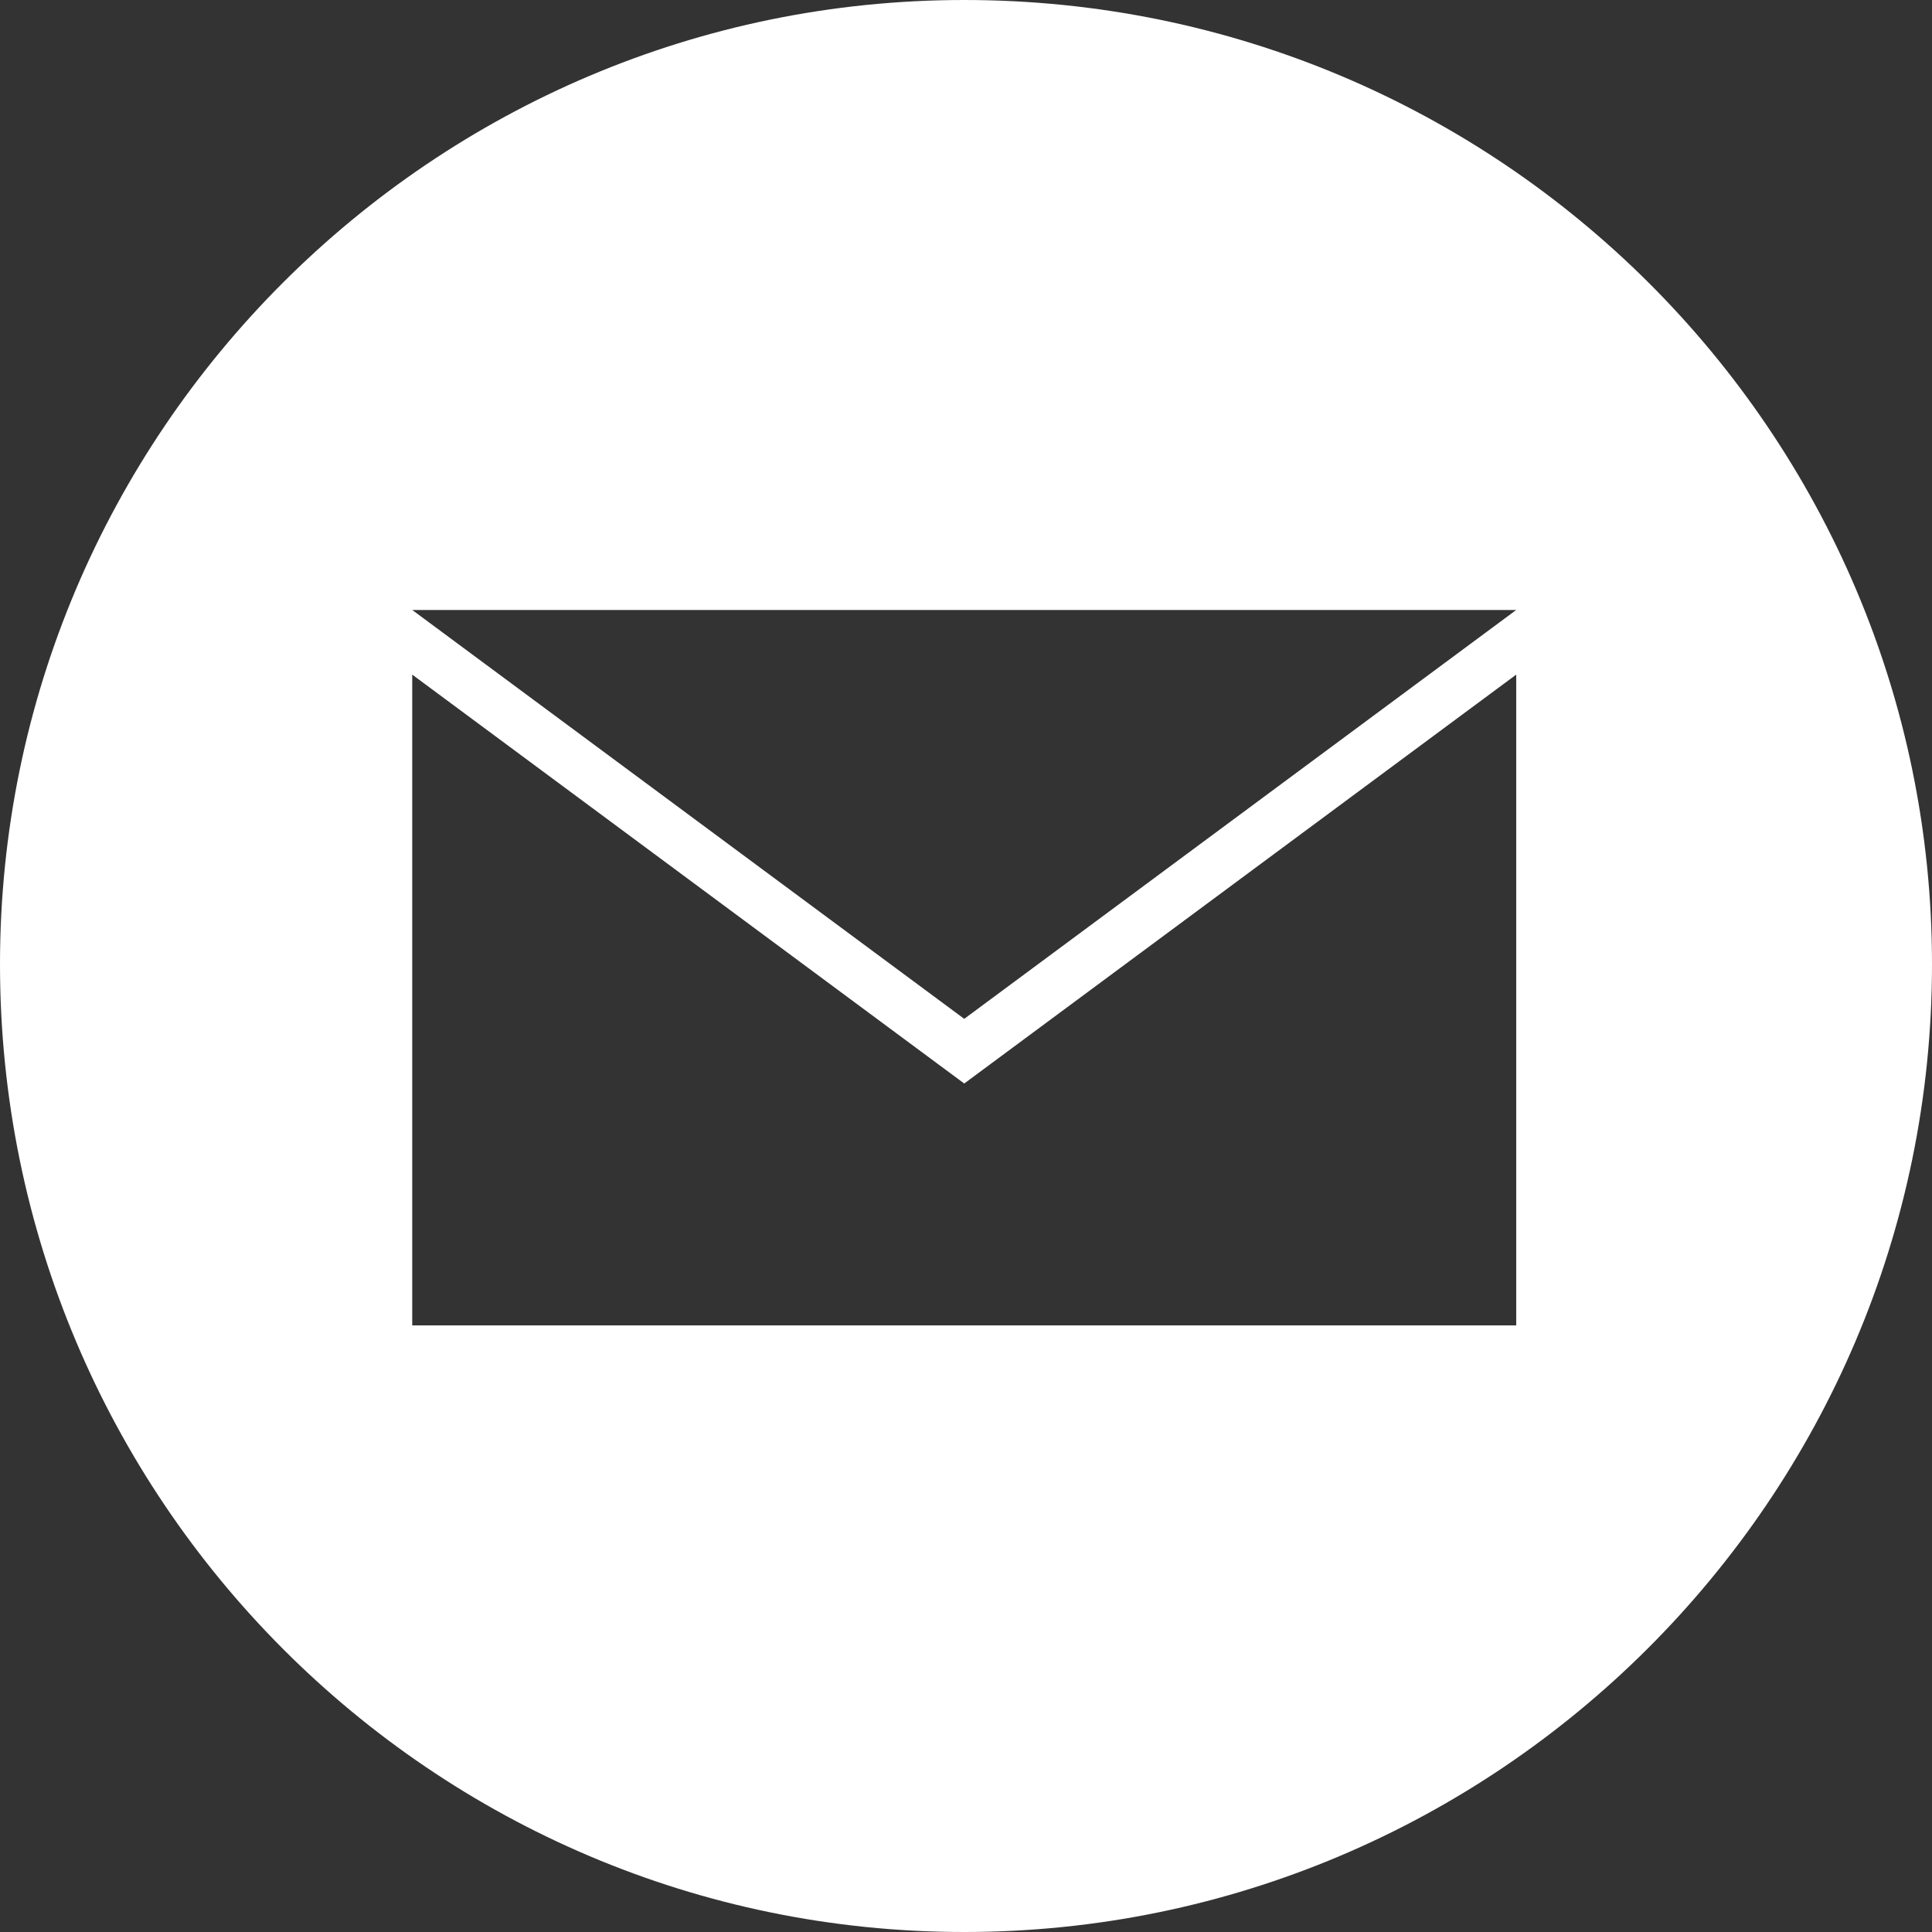 <?xml version="1.0" encoding="UTF-8"?>
<svg width="68px" height="68px" viewBox="0 0 68 68" version="1.1" xmlns="http://www.w3.org/2000/svg" xmlns:xlink="http://www.w3.org/1999/xlink">
    <rect x="0" y="0" width="68" height="68" fill="#333333" stroke="none"/>
    <!-- Generator: Sketch 46 (44423) - http://www.bohemiancoding.com/sketch -->
    <title>Shape</title>
    <desc>Created with Sketch.</desc>
    <defs></defs>
    <g id="Page-1" stroke="none" stroke-width="1" fill="none" fill-rule="evenodd">
        <g id="emailicon_white" fill-rule="nonzero" fill="#FFFFFF">
            <path d="M33.938,0 C15.231,0 0,15.231 0,33.938 C0,52.769 15.231,68 33.938,68 C52.651,68 68,52.769 68,33.938 C68,15.231 52.769,0 33.938,0 Z M14.509,46.649 L14.509,23.744 L33.938,38.136 L53.366,23.744 L53.366,46.649 L53.491,46.649 L14.509,46.649 Z M33.938,35.86 L14.509,21.469 L53.366,21.469 L33.938,35.86 Z" id="Shape"></path>
        </g>
    </g>
</svg>